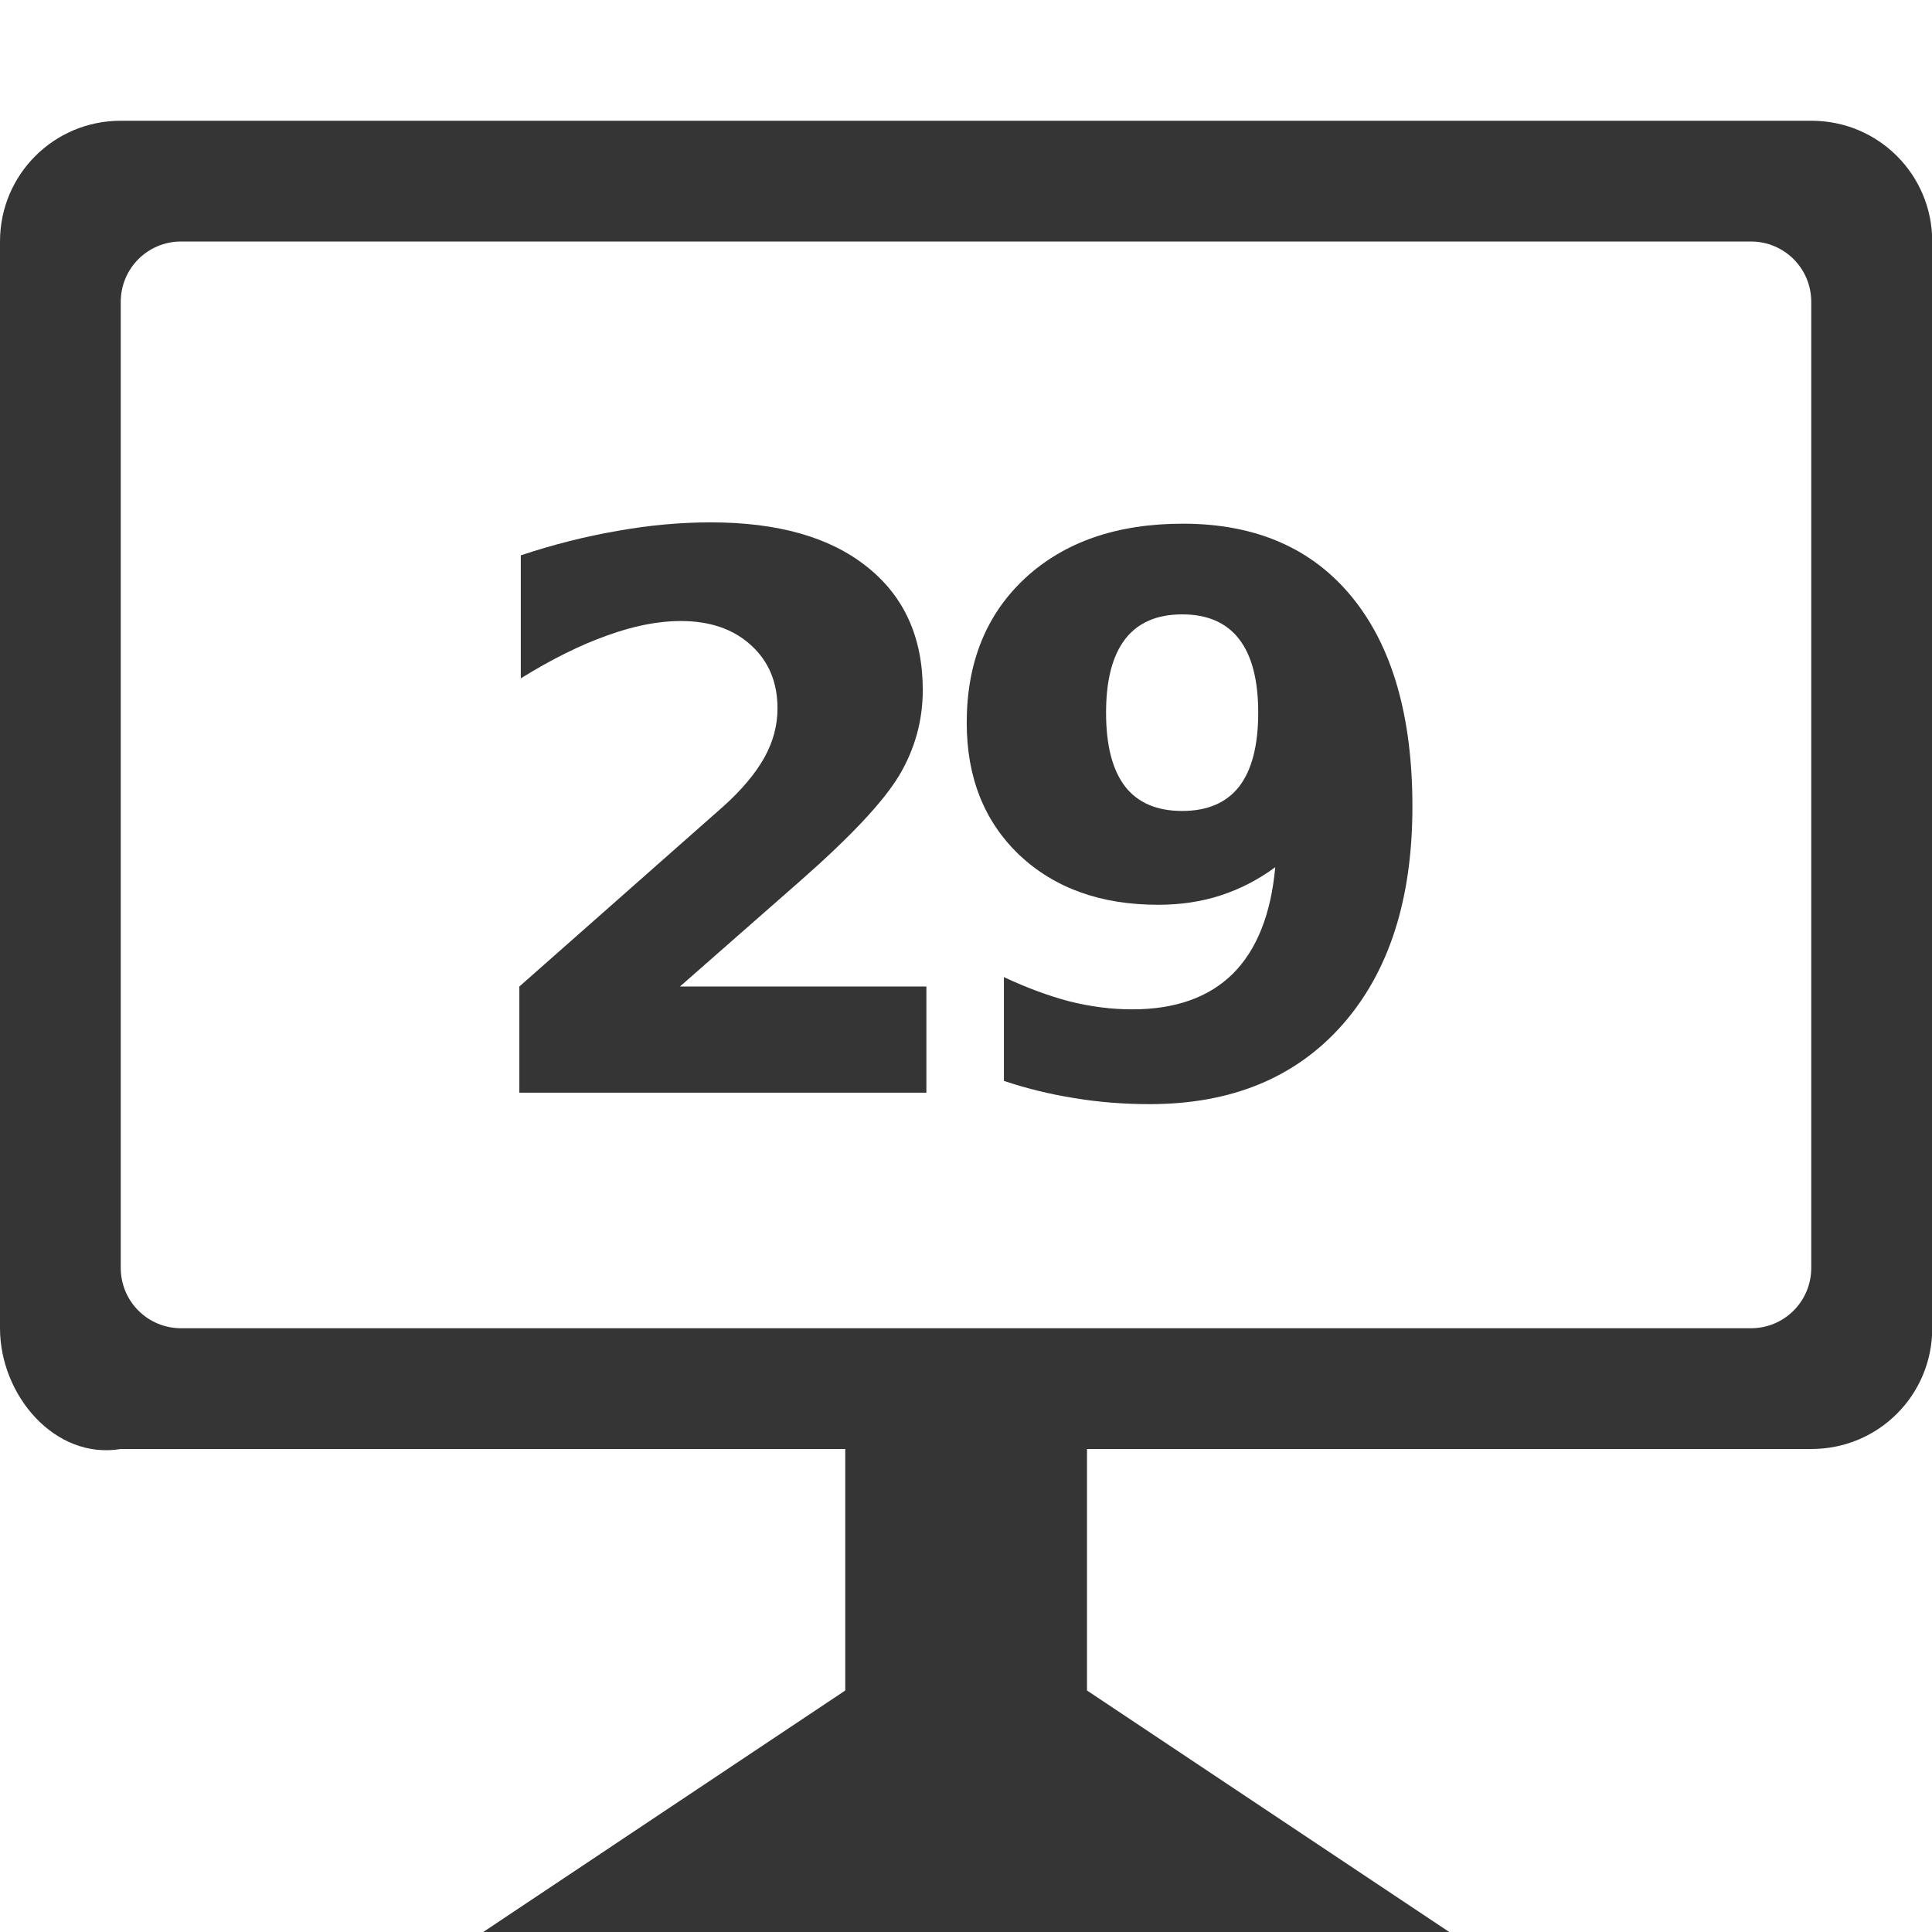 <svg xmlns="http://www.w3.org/2000/svg" viewBox="0 0 16 16">
 <g transform="matrix(1 0 0 1 -0.05 -1037.04)" style="fill:#353535;fill-opacity:1;stroke:none">
  <path d="m 5.681,1045.21 h 2.041 v 0.879 H 4.351 v -0.879 l 1.693,-1.495 q 0.227,-0.205 0.336,-0.401 0.109,-0.196 0.109,-0.407 0,-0.326 -0.221,-0.525 -0.218,-0.199 -0.581,-0.199 -0.28,0 -0.612,0.121 -0.332,0.118 -0.712,0.354 v -1.019 q 0.404,-0.134 0.799,-0.202 0.395,-0.071 0.774,-0.071 0.833,0 1.293,0.367 0.463,0.367 0.463,1.022 0,0.379 -0.196,0.708 -0.196,0.326 -0.823,0.876 l -0.991,0.87 z"/>
  <path d="m 8.364,1045.99 v -0.858 q 0.286,0.134 0.547,0.202 0.261,0.065 0.516,0.065 0.534,0 0.833,-0.295 0.298,-0.298 0.351,-0.882 -0.211,0.155 -0.451,0.233 -0.239,0.078 -0.519,0.078 -0.712,0 -1.15,-0.413 -0.435,-0.416 -0.435,-1.094 0,-0.749 0.485,-1.199 0.488,-0.45 1.305,-0.45 0.907,0 1.404,0.612 0.497,0.612 0.497,1.731 0,1.15 -0.581,1.808 -0.581,0.656 -1.594,0.656 -0.326,0 -0.625,-0.05 -0.298,-0.047 -0.584,-0.143 z m 1.476,-2.234 q 0.314,0 0.472,-0.202 0.158,-0.205 0.158,-0.612 0,-0.404 -0.158,-0.609 -0.158,-0.205 -0.472,-0.205 -0.314,0 -0.472,0.205 -0.158,0.205 -0.158,0.609 0,0.407 0.158,0.612 0.158,0.202 0.472,0.202 z"/>
 </g>
 <path d="m 1 1 c -0.554 0 -1 0.446 -1 1 l 0 9 c 0 0.554 0.454 1.091 1 1 l 6 0 l 0 2 l -2.998 2 l 8 0 l -3 -2 l 0 -2 l 6 0 c 0.554 0 1 -0.446 1 -1 l 0 -9 c 0 -0.554 -0.446 -1 -1 -1 z m 0.5 1 l 13 0 c 0.277 0 0.5 0.223 0.5 0.5 l 0 8 c 0 0.277 -0.223 0.5 -0.5 0.5 l -13 0 c -0.277 0 -0.5 -0.223 -0.5 -0.5 l 0 -8 c 0 -0.277 0.223 -0.5 0.5 -0.5 z" style="fill:#353535;fill-opacity:1;stroke-width:1"/>
</svg>
